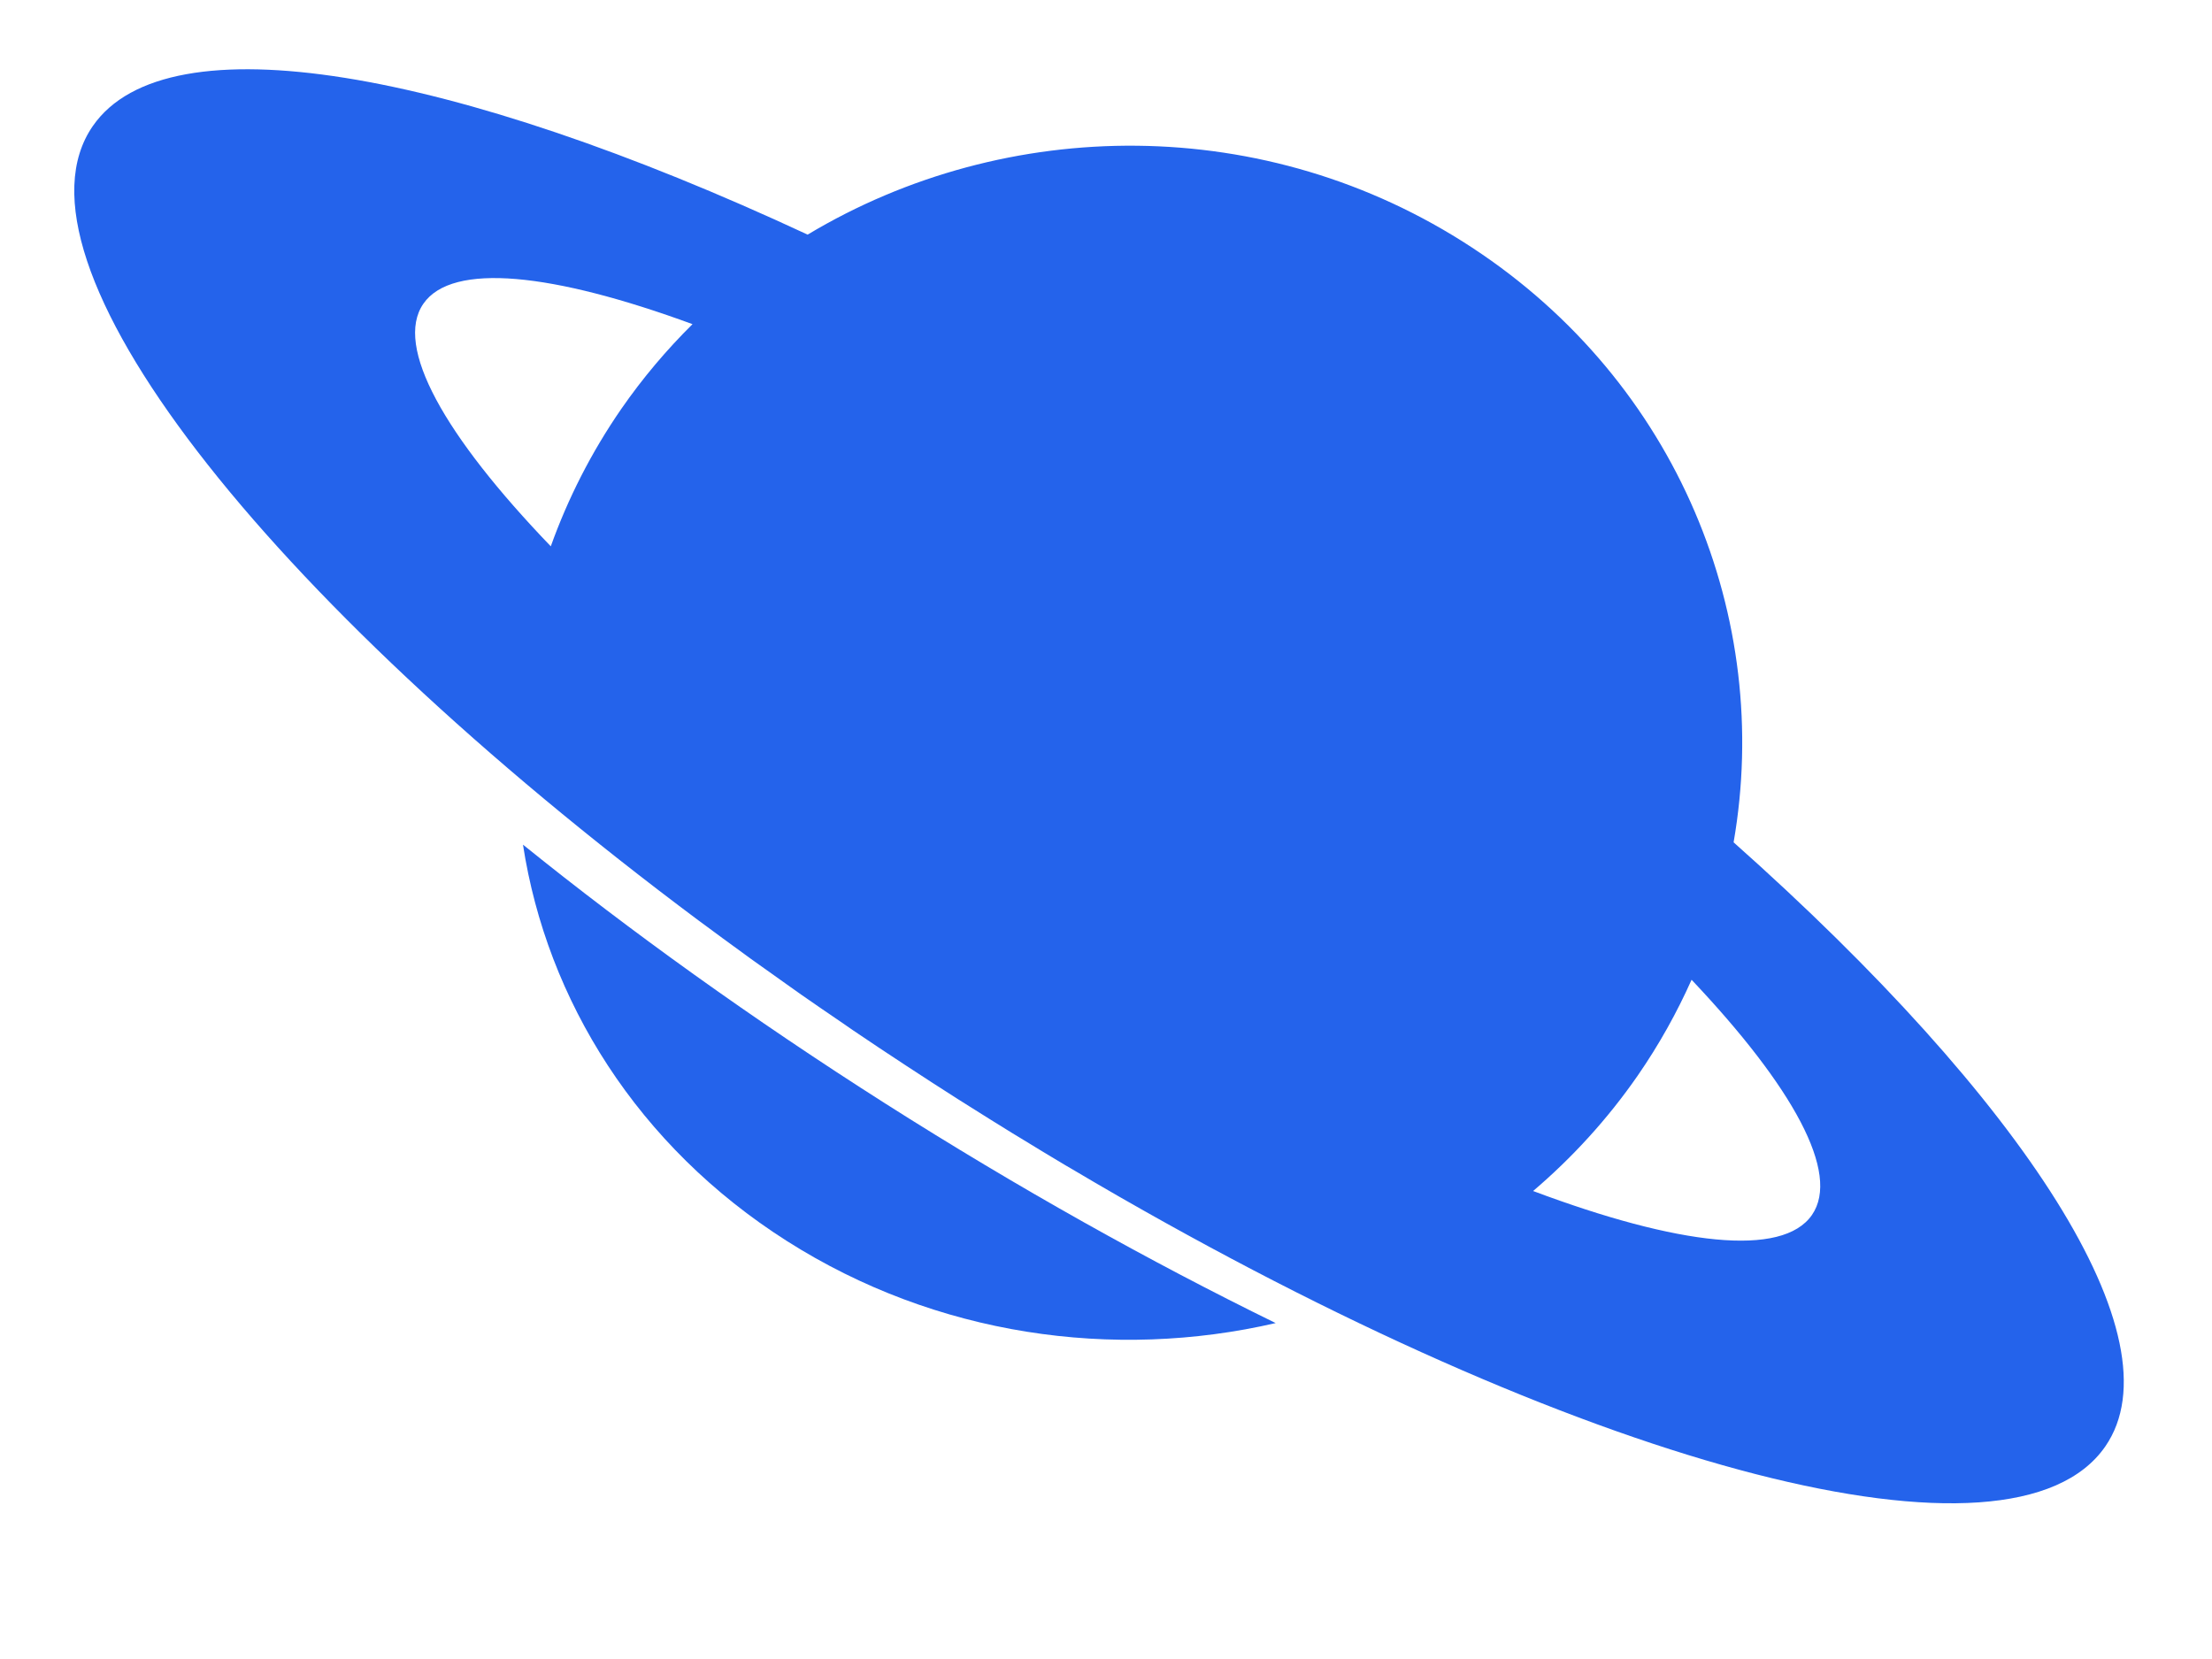 <svg width="44" height="33" viewBox="0 0 44 33" fill="none" xmlns="http://www.w3.org/2000/svg">
<path d="M34.484 16.755C35.26 12.301 33.38 7.613 29.282 4.925C25.185 2.236 20.015 2.297 16.065 4.667C9.007 1.38 3.332 0.361 1.847 2.506C0 5.172 5.234 11.845 13.897 18.311C13.911 18.32 13.924 18.33 13.937 18.34C14.224 18.553 14.514 18.766 14.808 18.979C14.848 19.008 14.888 19.038 14.928 19.067C15.192 19.257 15.459 19.447 15.729 19.637C15.8 19.687 15.87 19.738 15.942 19.788C16.197 19.966 16.456 20.143 16.716 20.32C16.801 20.379 16.884 20.437 16.971 20.496C17.315 20.729 17.663 20.961 18.016 21.192C18.369 21.424 18.722 21.652 19.074 21.876C19.143 21.92 19.212 21.962 19.281 22.006C19.567 22.186 19.852 22.365 20.137 22.54C20.194 22.575 20.25 22.609 20.307 22.643C20.605 22.826 20.903 23.006 21.2 23.183C21.238 23.205 21.275 23.226 21.312 23.248C21.63 23.436 21.946 23.622 22.262 23.803C22.276 23.811 22.291 23.819 22.306 23.828C31.711 29.221 40.029 31.44 41.876 28.774C43.361 26.629 40.262 21.891 34.484 16.755ZM8.422 6.041C8.996 5.211 10.995 5.428 13.775 6.448C13.261 6.957 12.786 7.517 12.361 8.13C11.759 9.001 11.295 9.921 10.956 10.867C8.845 8.672 7.834 6.89 8.422 6.041ZM36.042 24.168C35.454 25.017 33.378 24.772 30.496 23.691C31.271 23.03 31.973 22.266 32.576 21.396C33 20.783 33.355 20.144 33.648 19.489C35.661 21.616 36.617 23.338 36.042 24.168Z" fill="#2463EB"/>
<path d="M10.403 16.802C10.878 19.897 12.685 22.8 15.653 24.686C18.621 26.573 22.153 27.063 25.375 26.318C22.882 25.098 20.257 23.633 17.609 21.95C14.962 20.267 12.537 18.523 10.403 16.802Z" fill="#2463EB"/>
</svg>
